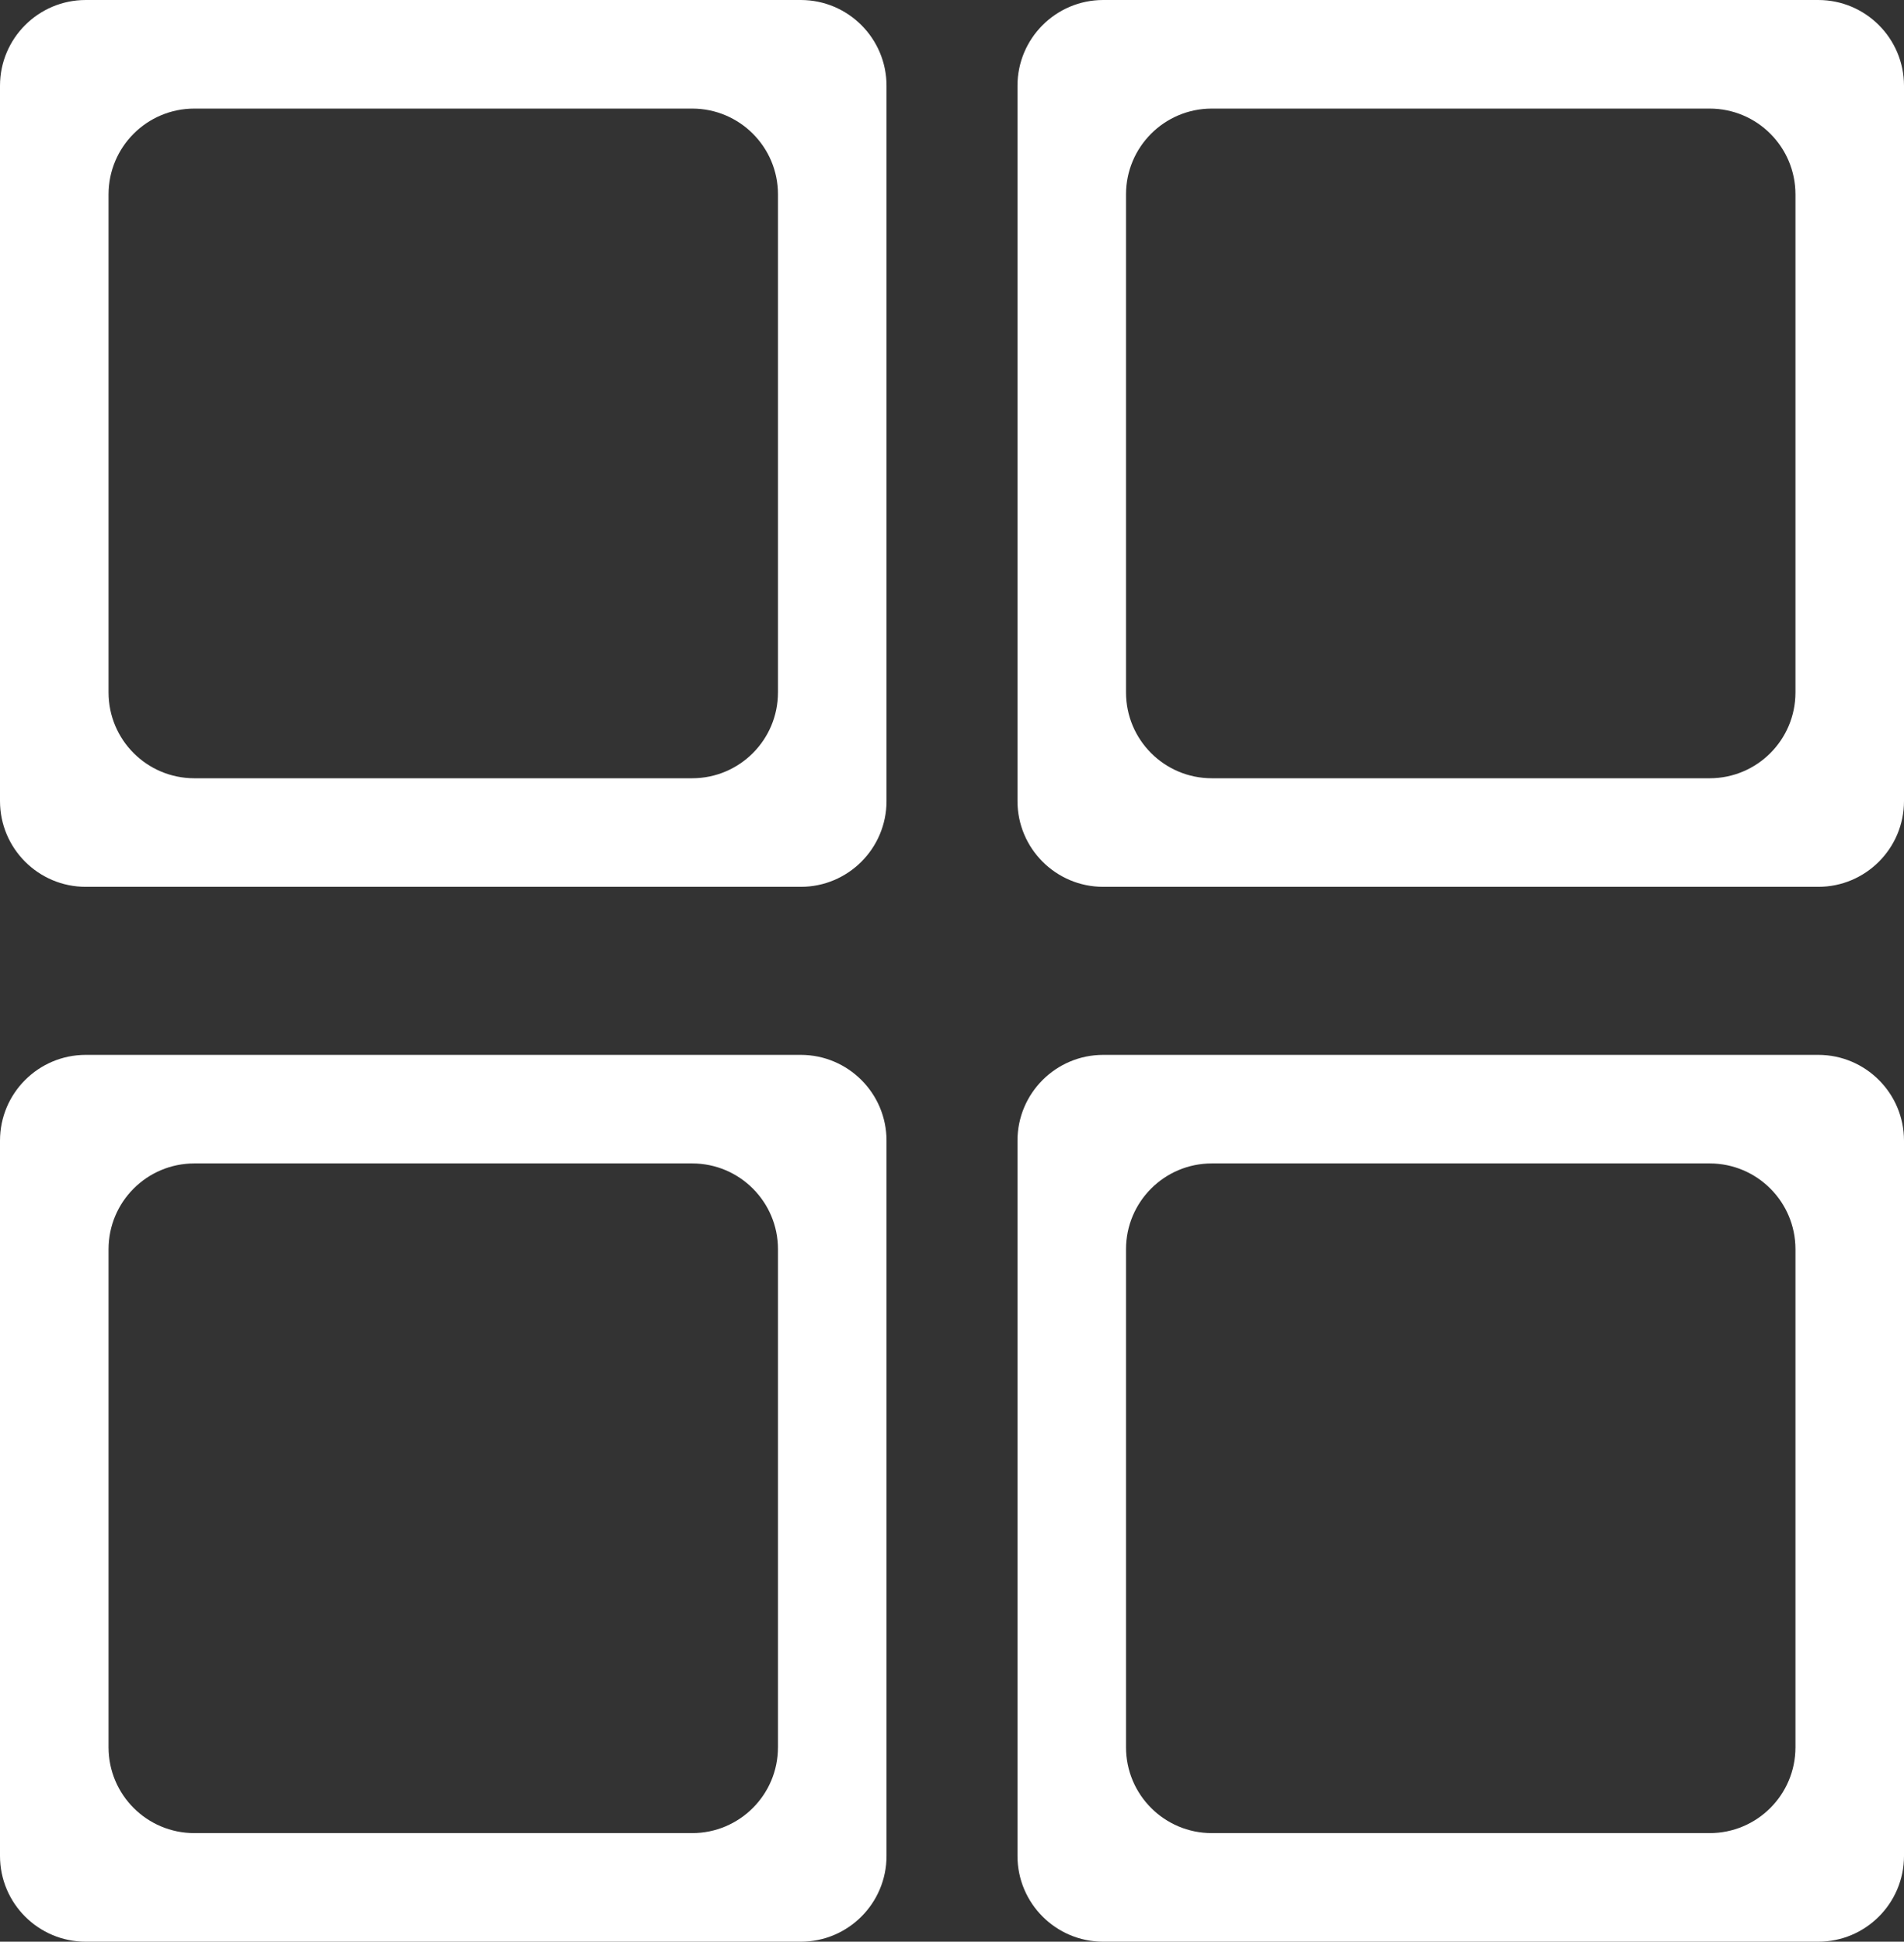 <?xml version="1.0" encoding="UTF-8"?>
<svg id="Capa_1" data-name="Capa 1" xmlns="http://www.w3.org/2000/svg" viewBox="0 0 943.04 961.37">
  <rect x="0" y="0" width="943.04" height="961.37" fill="#333333" stroke="none"/>
  <defs>
    <style>
      .cls-1 {
        fill: #fff;
      }
    </style>
  </defs>
  <path class="cls-1" d="M396.61,0H42.48C19.02,0,0,19.02,0,42.48v354.13c0,23.46,19.02,42.48,42.48,42.48h354.13c23.46,0,42.48-19.02,42.48-42.48V42.48c0-23.46-19.02-42.48-42.48-42.48ZM385.32,342.85c0,23.46-19.02,42.48-42.48,42.48H96.24c-23.46,0-42.48-19.02-42.48-42.48V96.24c0-23.46,19.02-42.48,42.48-42.48h246.61c23.46,0,42.48,19.02,42.48,42.48v246.61Z"/>
  <path class="cls-1" d="M900.56,0h-354.13c-23.46,0-42.48,19.02-42.48,42.48v354.13c0,23.46,19.02,42.48,42.48,42.48h354.13c23.46,0,42.48-19.02,42.48-42.48V42.48c0-23.46-19.02-42.48-42.48-42.48ZM889.28,342.85c0,23.46-19.02,42.48-42.48,42.48h-246.61c-23.46,0-42.48-19.02-42.48-42.48V96.24c0-23.46,19.02-42.48,42.48-42.48h246.61c23.46,0,42.48,19.02,42.48,42.48v246.61Z"/>
  <path class="cls-1" d="M396.61,522.29H42.48c-23.46,0-42.48,19.02-42.48,42.48v354.13c0,23.46,19.02,42.48,42.48,42.48h354.13c23.46,0,42.48-19.02,42.48-42.48v-354.13c0-23.46-19.02-42.48-42.48-42.48ZM385.32,865.13c0,23.46-19.02,42.48-42.48,42.48H96.24c-23.46,0-42.48-19.02-42.48-42.48v-246.61c0-23.46,19.02-42.48,42.48-42.48h246.61c23.46,0,42.48,19.02,42.48,42.48v246.61Z"/>
  <path class="cls-1" d="M900.56,522.29h-354.13c-23.46,0-42.48,19.02-42.48,42.48v354.13c0,23.46,19.02,42.48,42.48,42.48h354.13c23.46,0,42.48-19.02,42.48-42.48v-354.13c0-23.46-19.02-42.48-42.48-42.48ZM889.28,865.13c0,23.46-19.02,42.48-42.48,42.48h-246.61c-23.46,0-42.48-19.02-42.48-42.48v-246.61c0-23.46,19.02-42.48,42.48-42.48h246.61c23.46,0,42.48,19.02,42.48,42.48v246.61Z"/>
</svg>